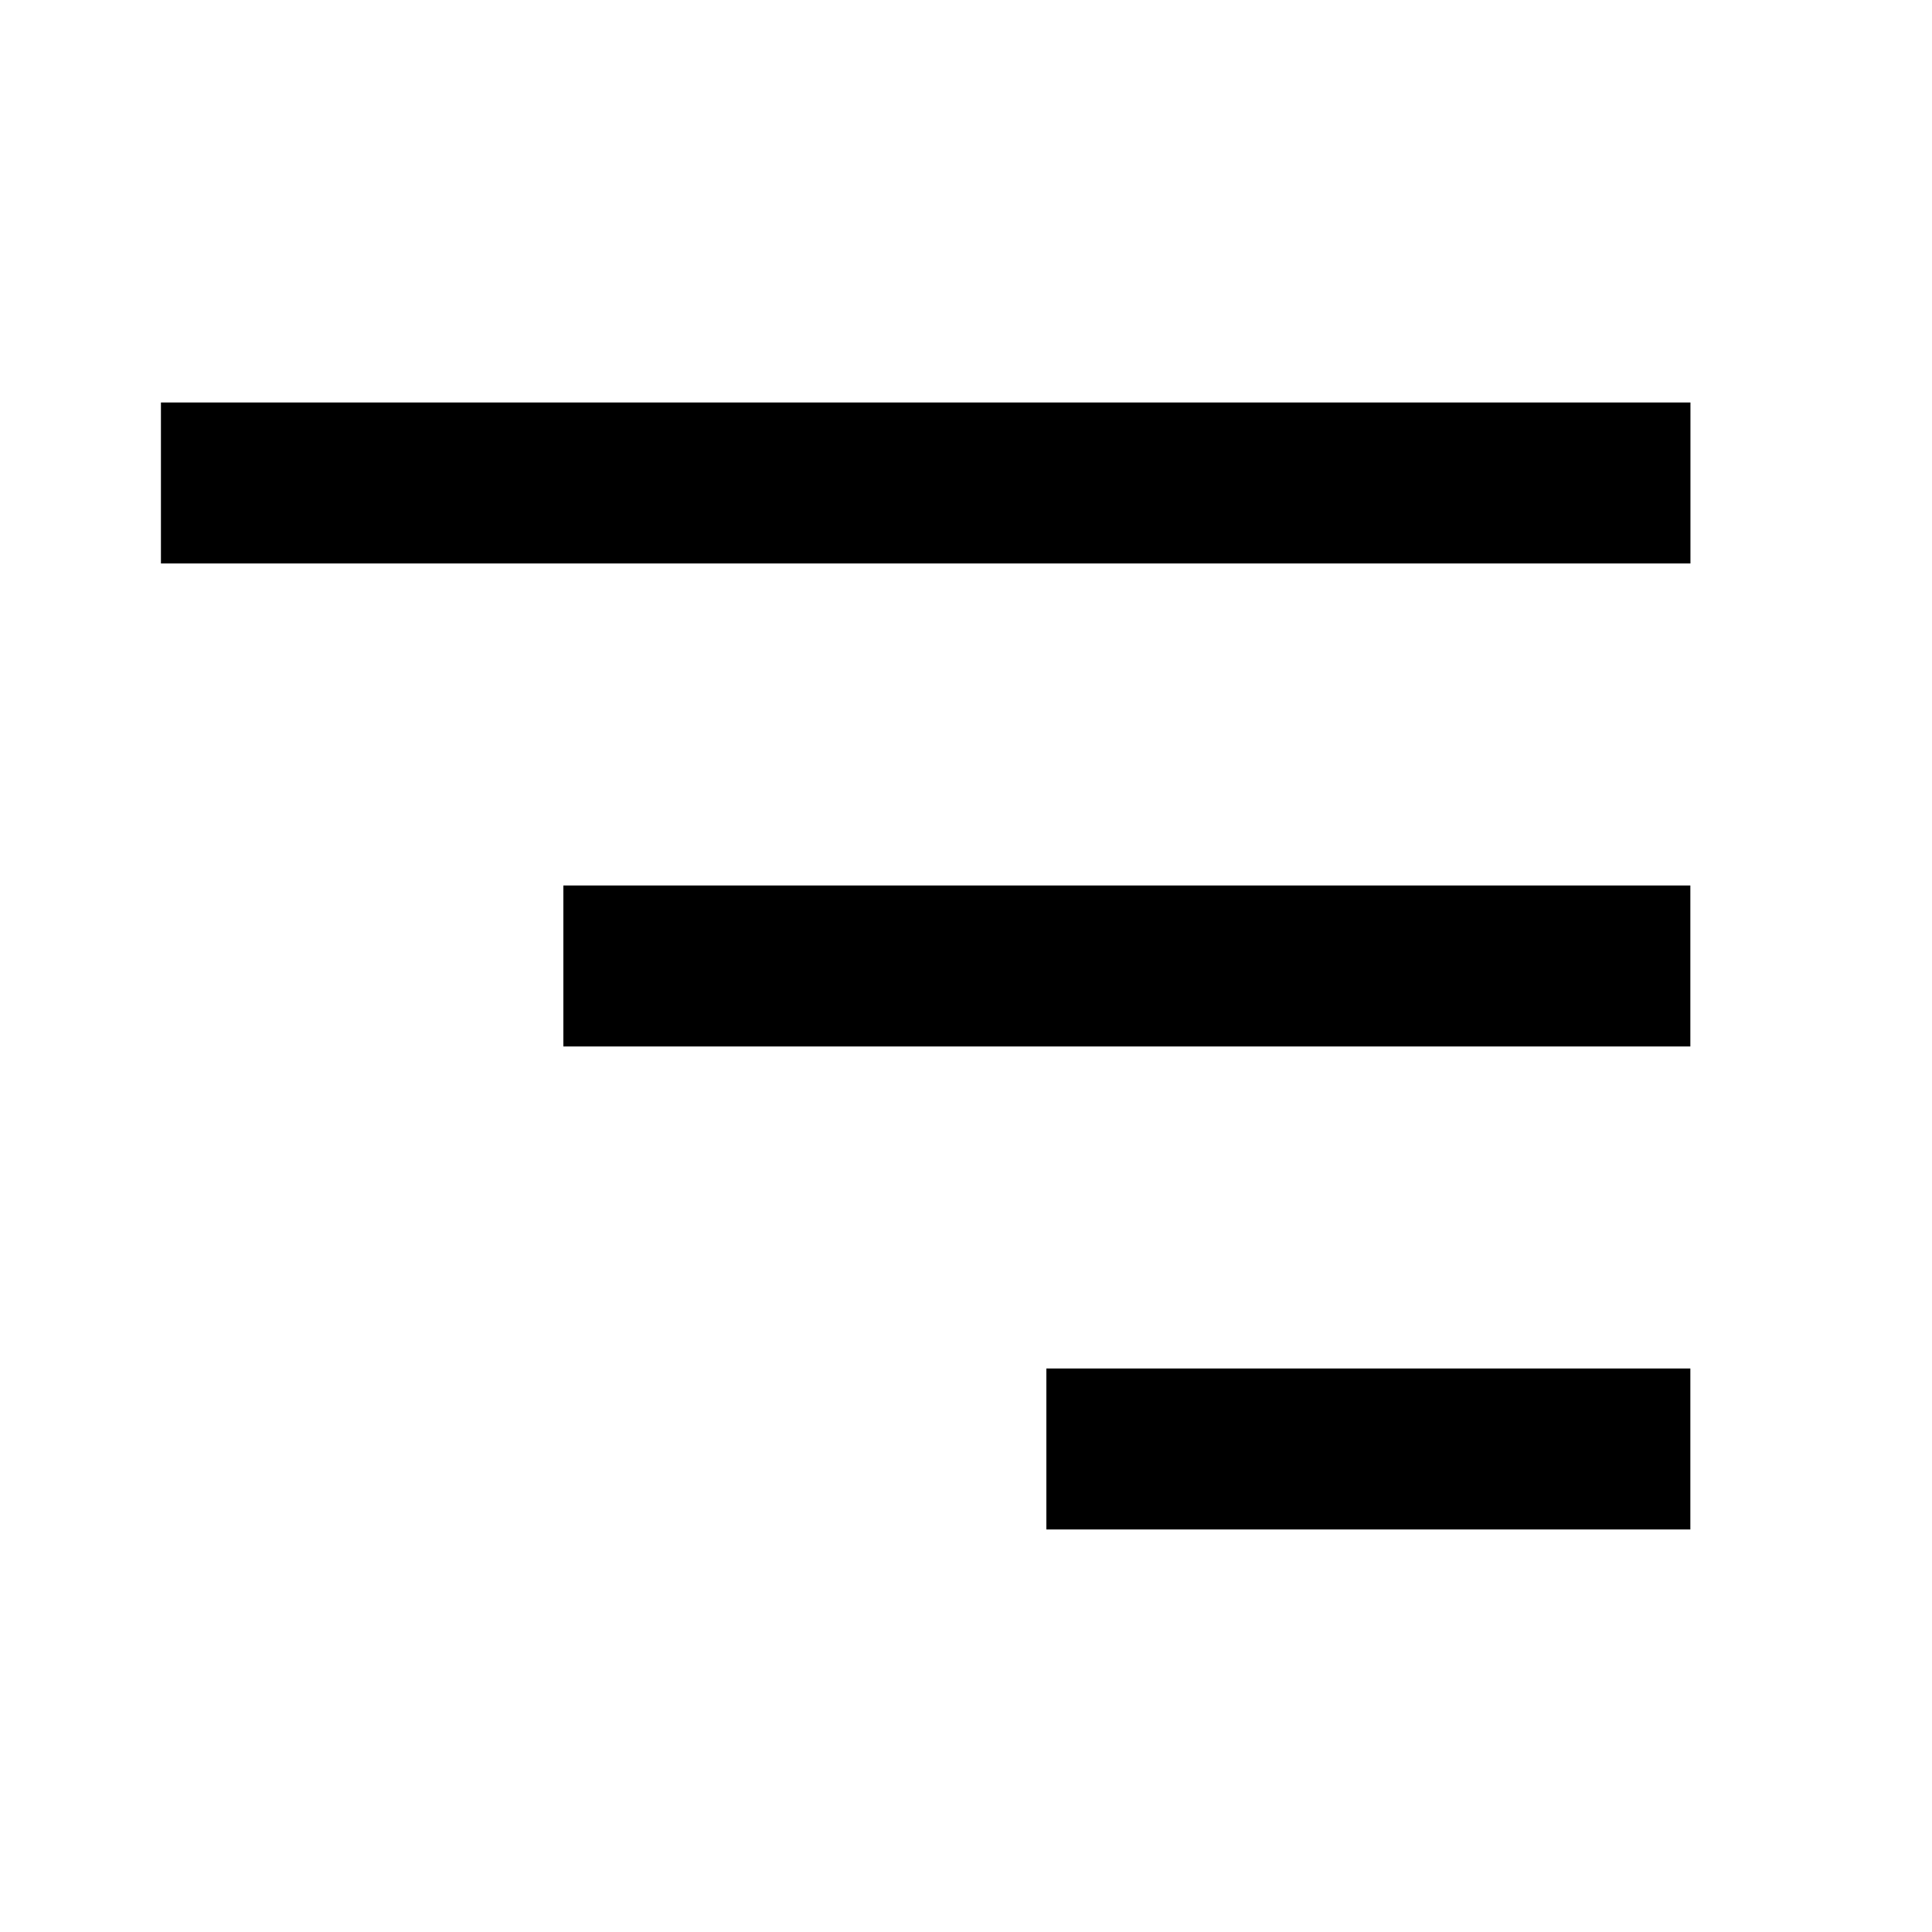 <svg width="40" height="40" viewBox="0 0 40 40" fill="none" xmlns="http://www.w3.org/2000/svg">
<rect x="3.332" y="8.333" width="31.667" height="3.333" fill="black"/>
<rect x="11.664" y="18.333" width="23.333" height="3.333" fill="black"/>
<rect x="21.664" y="28.333" width="13.333" height="3.333" fill="black"/>
</svg>
